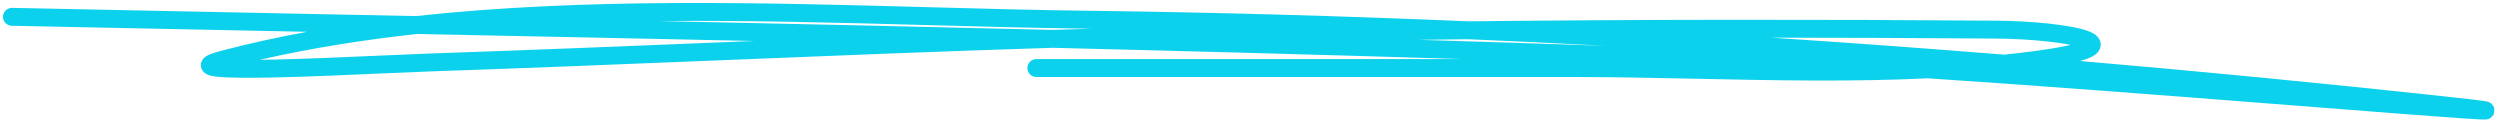 <svg width="419" height="21" viewBox="0 0 419 21" fill="none" xmlns="http://www.w3.org/2000/svg">
<path fill-rule="evenodd" clip-rule="evenodd" d="M155.657 1.206C164.625 1.452 173.387 1.692 181.816 1.796C203.33 2.06 224.75 2.662 246.118 3.574C275.636 3.247 305.159 3.246 334.66 3.465C337.508 3.486 340.585 3.658 343.292 3.945C345.956 4.229 348.399 4.638 349.898 5.178C350.28 5.316 350.665 5.485 350.997 5.698C351.291 5.888 351.755 6.247 351.97 6.848C352.24 7.6 351.982 8.287 351.609 8.734C351.289 9.117 350.858 9.376 350.48 9.56C349.998 9.794 349.374 10.013 348.615 10.222C368.831 11.957 389.057 13.929 409.328 16.112C411.639 16.361 413.377 16.556 414.594 16.702C415.75 16.841 416.552 16.949 416.879 17.029C416.92 17.04 417.041 17.07 417.173 17.127L417.176 17.128C417.224 17.149 417.42 17.234 417.614 17.415C417.723 17.528 417.938 17.852 418.025 18.07C418.086 18.377 418.017 18.986 417.892 19.265C417.765 19.451 417.5 19.712 417.377 19.796C417.292 19.845 417.142 19.915 417.077 19.939C416.951 19.983 416.845 20.001 416.8 20.008C416.698 20.024 416.608 20.029 416.559 20.031C416.363 20.04 416.067 20.032 415.74 20.018C415.047 19.988 413.942 19.92 412.493 19.821C407.617 19.487 398.658 18.786 387.684 17.928C385.595 17.764 383.433 17.595 381.211 17.422C363.205 16.016 341.336 14.329 323.127 13.125C310.213 13.746 297.13 13.47 284.229 13.198C277.196 13.05 270.218 12.903 263.35 12.903H173.69C172.861 12.903 172.19 12.232 172.19 11.403C172.19 10.575 172.861 9.903 173.69 9.903H245.179C222.215 9.192 199.31 8.573 176.418 8.012C157.738 8.596 139.081 9.355 120.416 10.114C104.502 10.761 88.581 11.409 72.634 11.948C70.522 12.02 67.622 12.149 64.365 12.293C58.691 12.545 51.936 12.845 46.384 12.973C42.036 13.074 38.274 13.075 36.3 12.846C35.82 12.79 35.319 12.708 34.919 12.56C34.746 12.496 34.384 12.347 34.091 12.019C33.924 11.832 33.748 11.551 33.689 11.178C33.629 10.797 33.712 10.458 33.839 10.2C34.056 9.759 34.417 9.514 34.581 9.411C34.789 9.28 35.022 9.172 35.246 9.081C35.699 8.898 36.299 8.713 37.031 8.521C41.748 7.286 46.573 6.23 51.484 5.329C35.022 4.999 18.522 4.666 1.969 4.318C1.14 4.301 0.483 3.615 0.5 2.787C0.518 1.959 1.203 1.302 2.031 1.319C20.495 1.707 38.893 2.076 57.248 2.445C61.41 2.528 65.57 2.612 69.727 2.695C97.847 -0.38 127.753 0.441 155.657 1.206ZM69.827 5.698C60.821 6.69 52.009 8.088 43.511 10.025C44.396 10.014 45.334 9.997 46.315 9.974C51.852 9.846 58.504 9.55 64.145 9.3C67.421 9.154 70.356 9.024 72.533 8.95C88.427 8.413 104.337 7.766 120.254 7.118C122.308 7.035 124.361 6.951 126.415 6.868C107.576 6.462 88.722 6.078 69.827 5.698ZM176.408 5.011C154.428 4.473 132.461 3.989 110.465 3.528C125.57 3.389 140.715 3.802 155.383 4.203C164.402 4.449 173.241 4.691 181.779 4.796C182.203 4.801 182.627 4.806 183.051 4.812C180.837 4.875 178.622 4.942 176.408 5.011ZM237.786 6.676C248.191 6.99 258.607 7.321 269.038 7.675C261.388 7.269 253.732 6.902 246.071 6.575C243.309 6.606 240.548 6.639 237.786 6.676ZM296.88 6.313C309.892 7.158 322.896 8.11 335.902 9.162C337.49 8.996 339.075 8.81 340.655 8.604C343.112 8.284 345.006 7.969 346.423 7.665C346.647 7.617 346.857 7.57 347.054 7.524C345.946 7.3 344.553 7.096 342.975 6.929C340.37 6.652 337.392 6.485 334.638 6.465C322.054 6.372 309.468 6.318 296.88 6.313ZM349.398 8.239C349.397 8.239 349.391 8.235 349.38 8.226C349.393 8.234 349.398 8.239 349.398 8.239Z" fill="#0BD1EC"/>
</svg>
